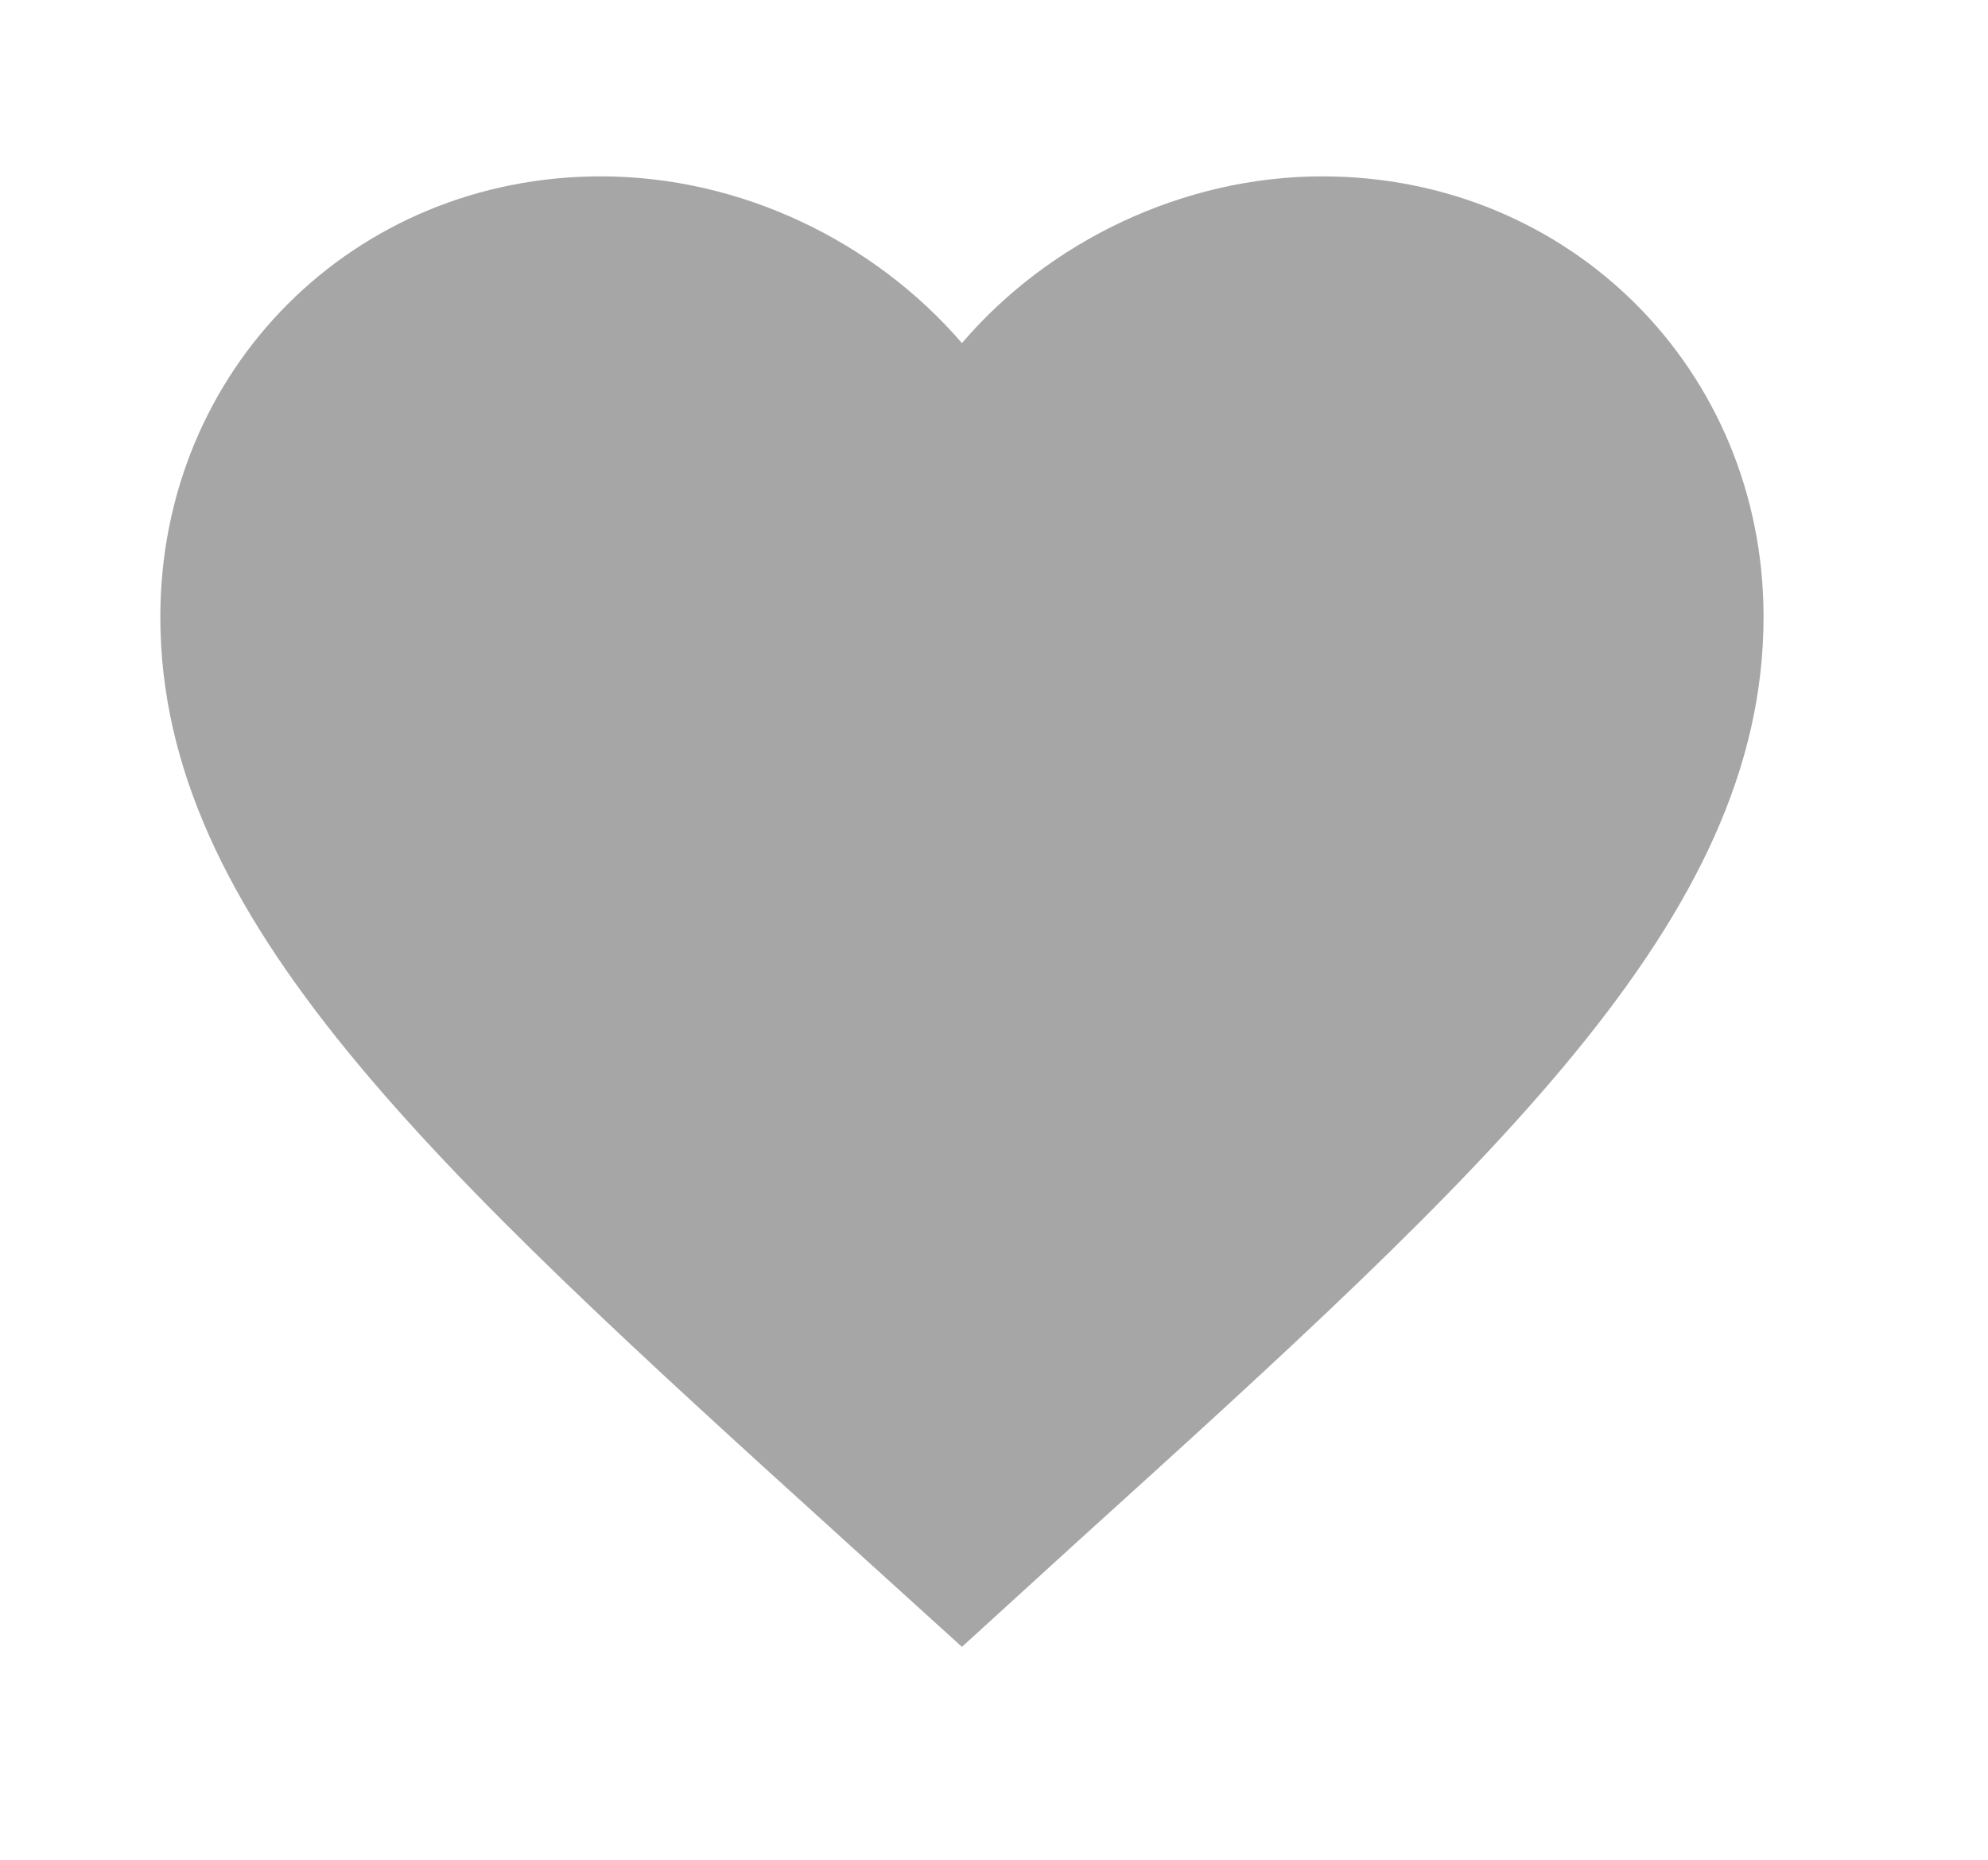 <svg width="31" height="29" viewBox="0 0 31 29" fill="none" xmlns="http://www.w3.org/2000/svg" xmlns:xlink="http://www.w3.org/1999/xlink">
	<desc>
			Created with Pixso.
	</desc>
	<defs>
		<filter id="filter_960_4606_dd" x="-0.5" y="-0.25" width="31" height="28.938" filterUnits="userSpaceOnUse" color-interpolation-filters="sRGB">
			<feFlood flood-opacity="0" result="BackgroundImageFix"/>
			<feColorMatrix in="SourceAlpha" type="matrix" values="0 0 0 0 0 0 0 0 0 0 0 0 0 0 0 0 0 0 127 0" result="hardAlpha"/>
			<feOffset dx="1" dy="1"/>
			<feGaussianBlur stdDeviation="0.667"/>
			<feComposite in2="hardAlpha" operator="out" k2="-1" k3="1"/>
			<feColorMatrix type="matrix" values="0 0 0 0 0 0 0 0 0 0 0 0 0 0 0 0 0 0 0.25 0"/>
			<feBlend mode="normal" in2="BackgroundImageFix" result="effect_dropShadow_1"/>
			<feColorMatrix in="SourceAlpha" type="matrix" values="0 0 0 0 0 0 0 0 0 0 0 0 0 0 0 0 0 0 127 0" result="hardAlpha"/>
			<feOffset dx="-1" dy="-1"/>
			<feGaussianBlur stdDeviation="0.667"/>
			<feComposite in2="hardAlpha" operator="out" k2="-1" k3="1"/>
			<feColorMatrix type="matrix" values="0 0 0 0 1 0 0 0 0 1 0 0 0 0 1 0 0 0 1 0"/>
			<feBlend mode="normal" in2="effect_dropShadow_1" result="effect_dropShadow_2"/>
			<feBlend mode="normal" in="SourceGraphic" in2="effect_dropShadow_2" result="shape"/>
		</filter>
	</defs>
	<g filter="url(#filter_960_4606_dd)">
		<path id="Vector" d="M15 25.68L13.18 24.03C6.75 18.2 2.5 14.33 2.5 9.62C2.5 5.76 5.52 2.75 9.37 2.75C11.55 2.75 13.63 3.76 15 5.35C16.36 3.76 18.45 2.75 20.62 2.75C24.47 2.75 27.5 5.76 27.5 9.62C27.5 14.33 23.25 18.2 16.81 24.03L15 25.68Z" fill="#000000" fill-opacity="0.35" fill-rule="nonzero"/>
	</g>
</svg>

